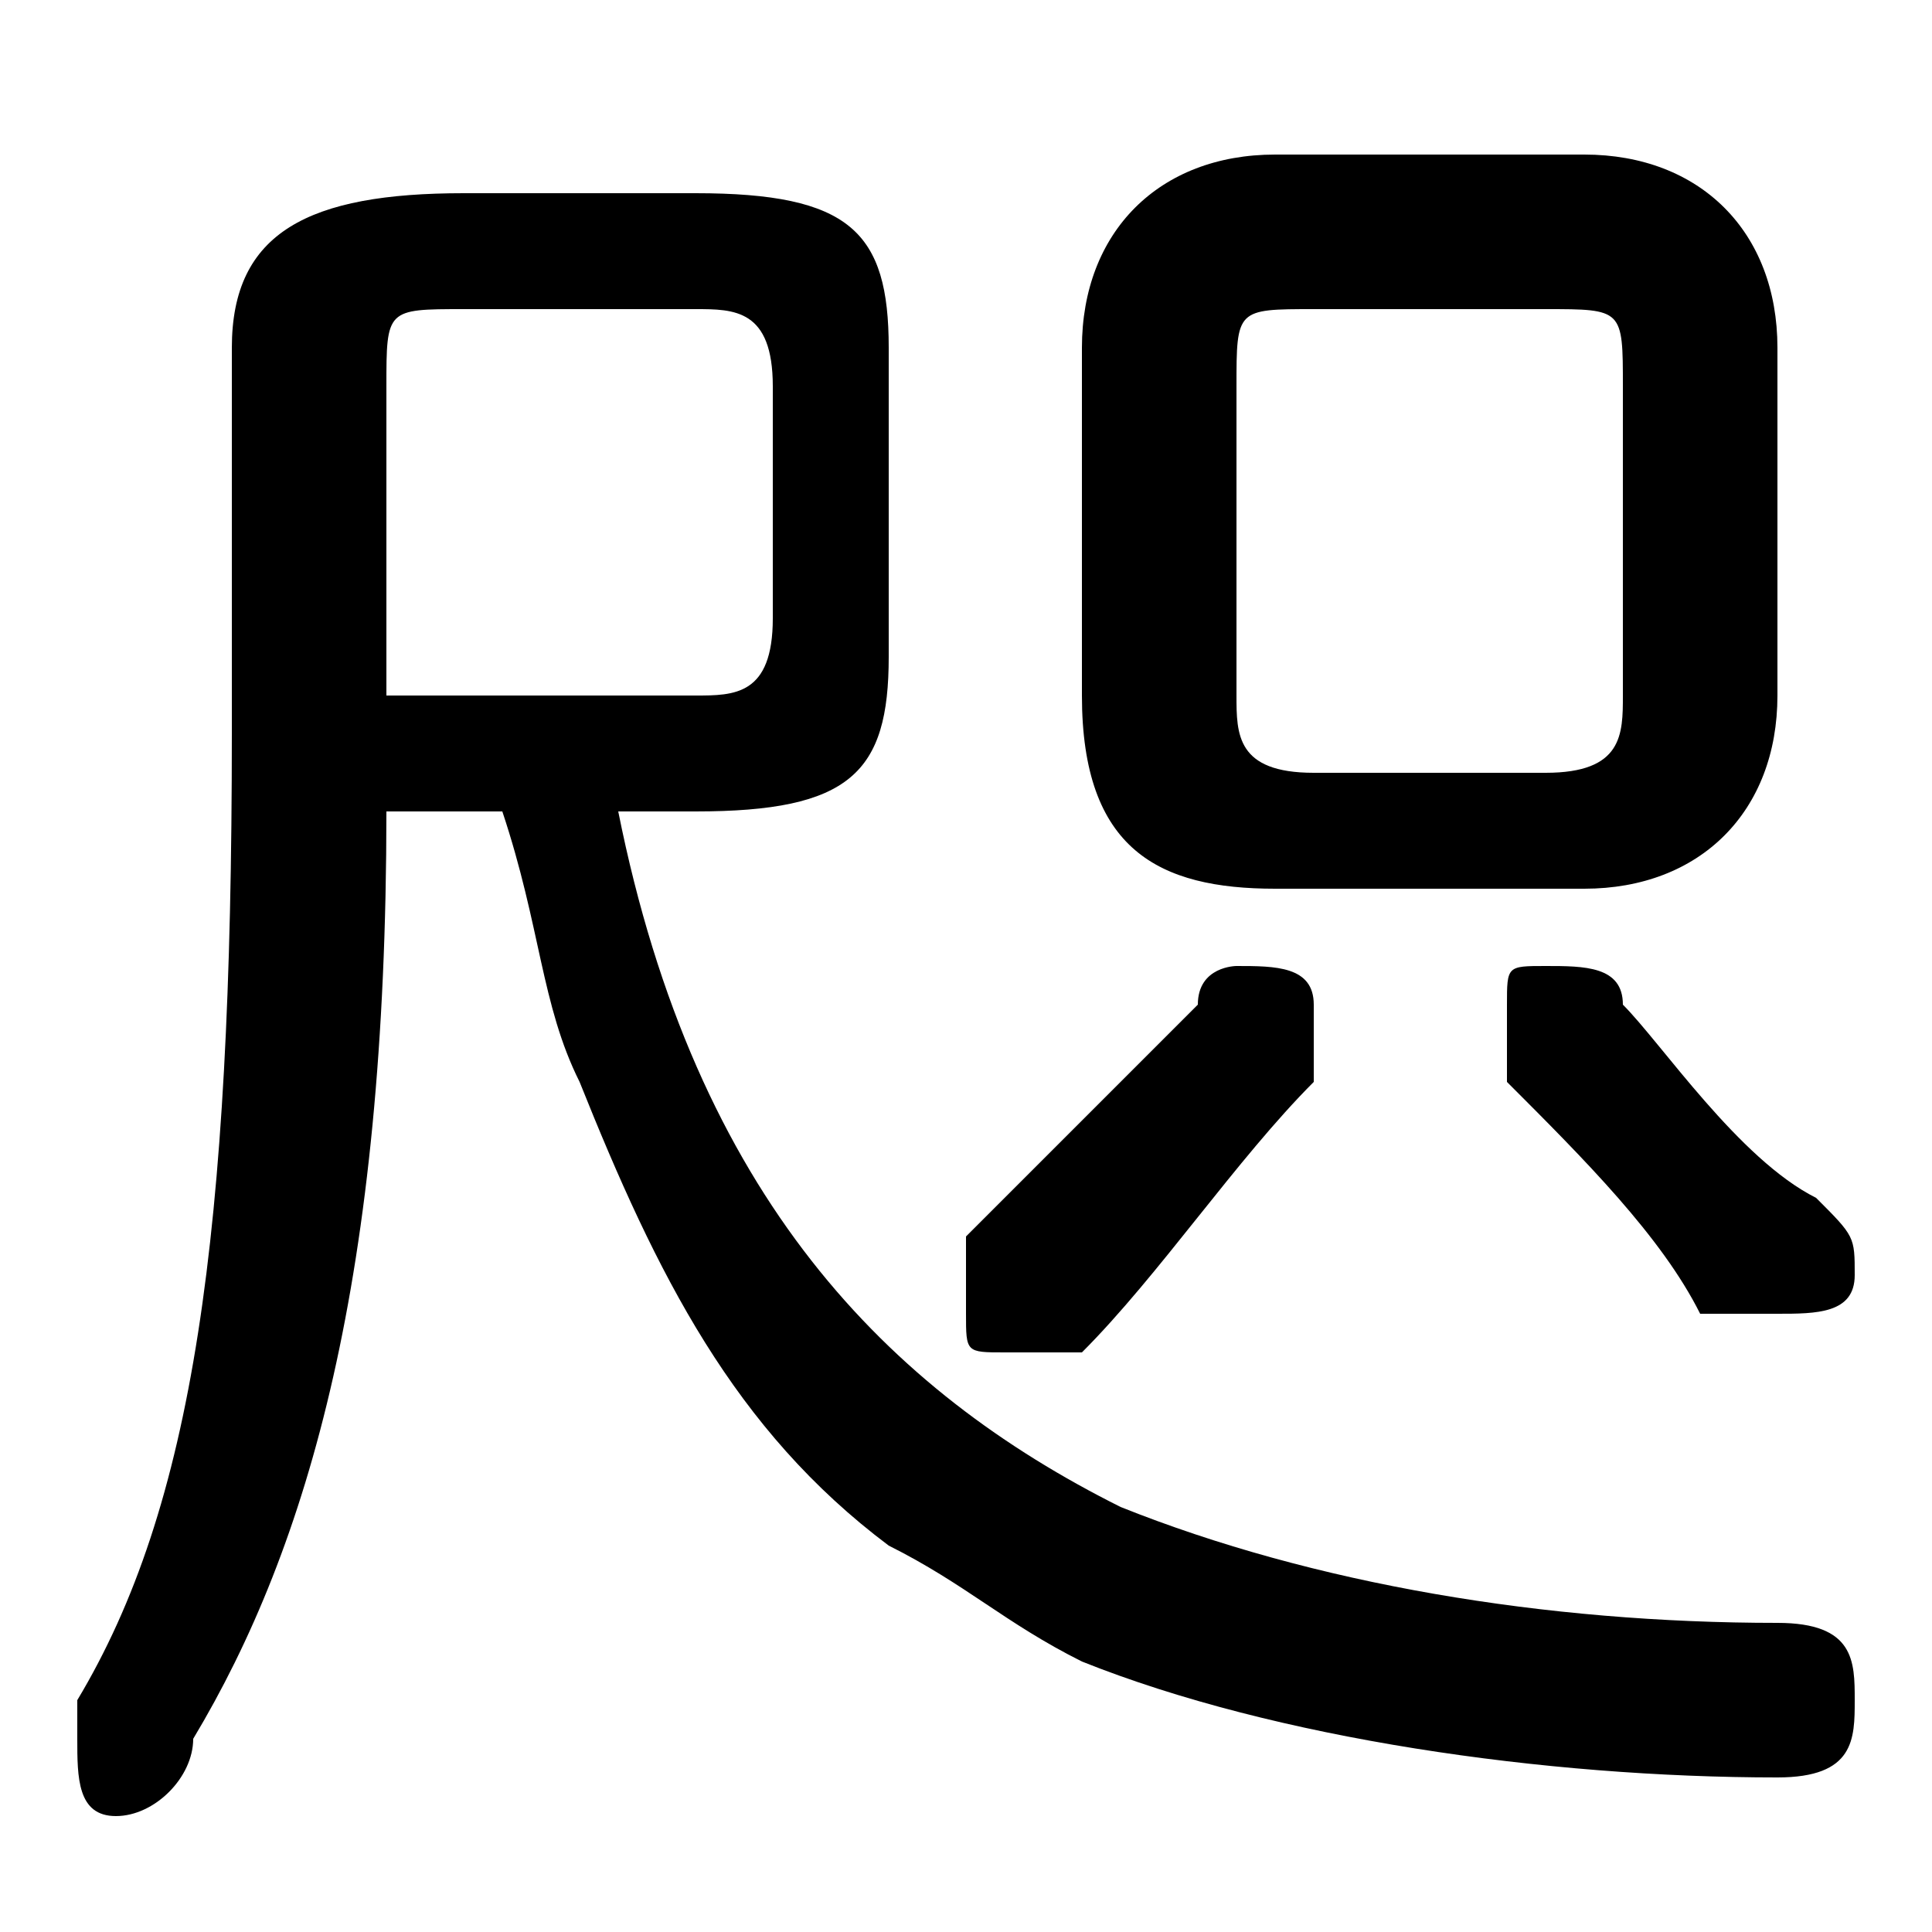 <svg xmlns="http://www.w3.org/2000/svg" viewBox="0 -44.0 50.0 50.0">
    <rect x="0" y="-44.0" width="50.0" height="50.0" fill="#808080" stroke="none"/>
    <g transform="scale(1, -1)">
        <!-- ボディの枠 -->
        <rect x="0" y="-6.0" width="50.0" height="50.0"
            stroke="white" fill="white"/>
        <!-- グリフ座標系の原点 -->
        <circle cx="0" cy="0" r="5" fill="white"/>
        <!-- グリフのアウトライン -->
        <g style="fill:black;stroke:#000000;stroke-width:0;stroke-linecap:round;stroke-linejoin:round;">
        <path d="M 41.0 21.0 C 44.0 21.0 46.0 23.0 46.0 26.0 L 46.0 35.0 C 46.0 38.0 44.0 40.0 41.0 40.0 L 33.0 40.0 C 30.0 40.0 28.0 38.0 28.0 35.0 L 28.0 26.0 C 28.0 22.0 30.0 21.0 33.0 21.0 Z M 34.0 24.0 C 32.0 24.0 32.0 25.0 32.0 26.0 L 32.0 34.0 C 32.0 36.0 32.0 36.0 34.0 36.0 L 40.0 36.0 C 42.0 36.0 42.0 36.0 42.0 34.0 L 42.0 26.0 C 42.0 25.0 42.0 24.0 40.0 24.0 Z M 13.0 23.0 C 14.0 20.0 14.0 18.0 15.0 16.0 C 17.0 11.0 19.0 7.0 23.0 4.0 C 25.0 3.0 26.0 2.0 28.0 1.0 C 33.0 -1.0 40.0 -2.0 46.0 -2.0 C 48.0 -2.0 48.0 -1.0 48.0 -0.0 C 48.0 1.0 48.0 2.0 46.0 2.0 C 40.0 2.0 34.0 3.0 29.0 5.0 C 23.0 8.0 18.0 13.0 16.0 23.0 L 18.0 23.0 C 22.0 23.0 23.0 24.0 23.0 27.0 L 23.0 35.0 C 23.0 38.0 22.0 39.0 18.0 39.0 L 12.0 39.0 C 8.0 39.0 6.0 38.0 6.0 35.0 L 6.0 25.0 C 6.0 12.0 5.0 5.0 2.0 0.0 C 2.0 -0.0 2.0 -1.0 2.0 -1.0 C 2.0 -2.0 2.0 -3.0 3.0 -3.0 C 4.0 -3.0 5.0 -2.0 5.0 -1.0 C 8.0 4.0 10.0 11.0 10.0 23.0 Z M 10.0 26.0 L 10.0 34.0 C 10.0 36.0 10.0 36.0 12.0 36.0 L 18.0 36.0 C 19.0 36.0 20.0 36.0 20.0 34.0 L 20.0 28.0 C 20.0 26.0 19.0 26.0 18.0 26.0 Z M 31.0 18.0 C 29.0 16.0 27.0 14.0 25.0 12.0 C 25.0 11.0 25.0 11.0 25.0 10.0 C 25.0 9.0 25.0 9.0 26.0 9.0 C 27.0 9.0 27.0 9.0 28.0 9.0 C 30.0 11.0 32.0 14.0 34.0 16.0 C 34.0 17.0 34.0 17.0 34.0 18.0 C 34.0 19.0 33.0 19.0 32.0 19.0 C 32.0 19.0 31.0 19.0 31.0 18.0 Z M 44.0 10.0 C 45.0 10.0 46.0 10.0 46.0 10.0 C 47.0 10.0 48.0 10.0 48.0 11.0 C 48.0 12.0 48.0 12.0 47.0 13.0 C 45.0 14.0 43.0 17.0 42.0 18.0 C 42.0 19.0 41.0 19.0 40.0 19.0 C 39.0 19.0 39.0 19.0 39.0 18.0 C 39.0 17.0 39.0 17.0 39.0 16.0 C 41.0 14.0 43.0 12.0 44.0 10.0 Z"/>
    </g>
    </g>
</svg>
